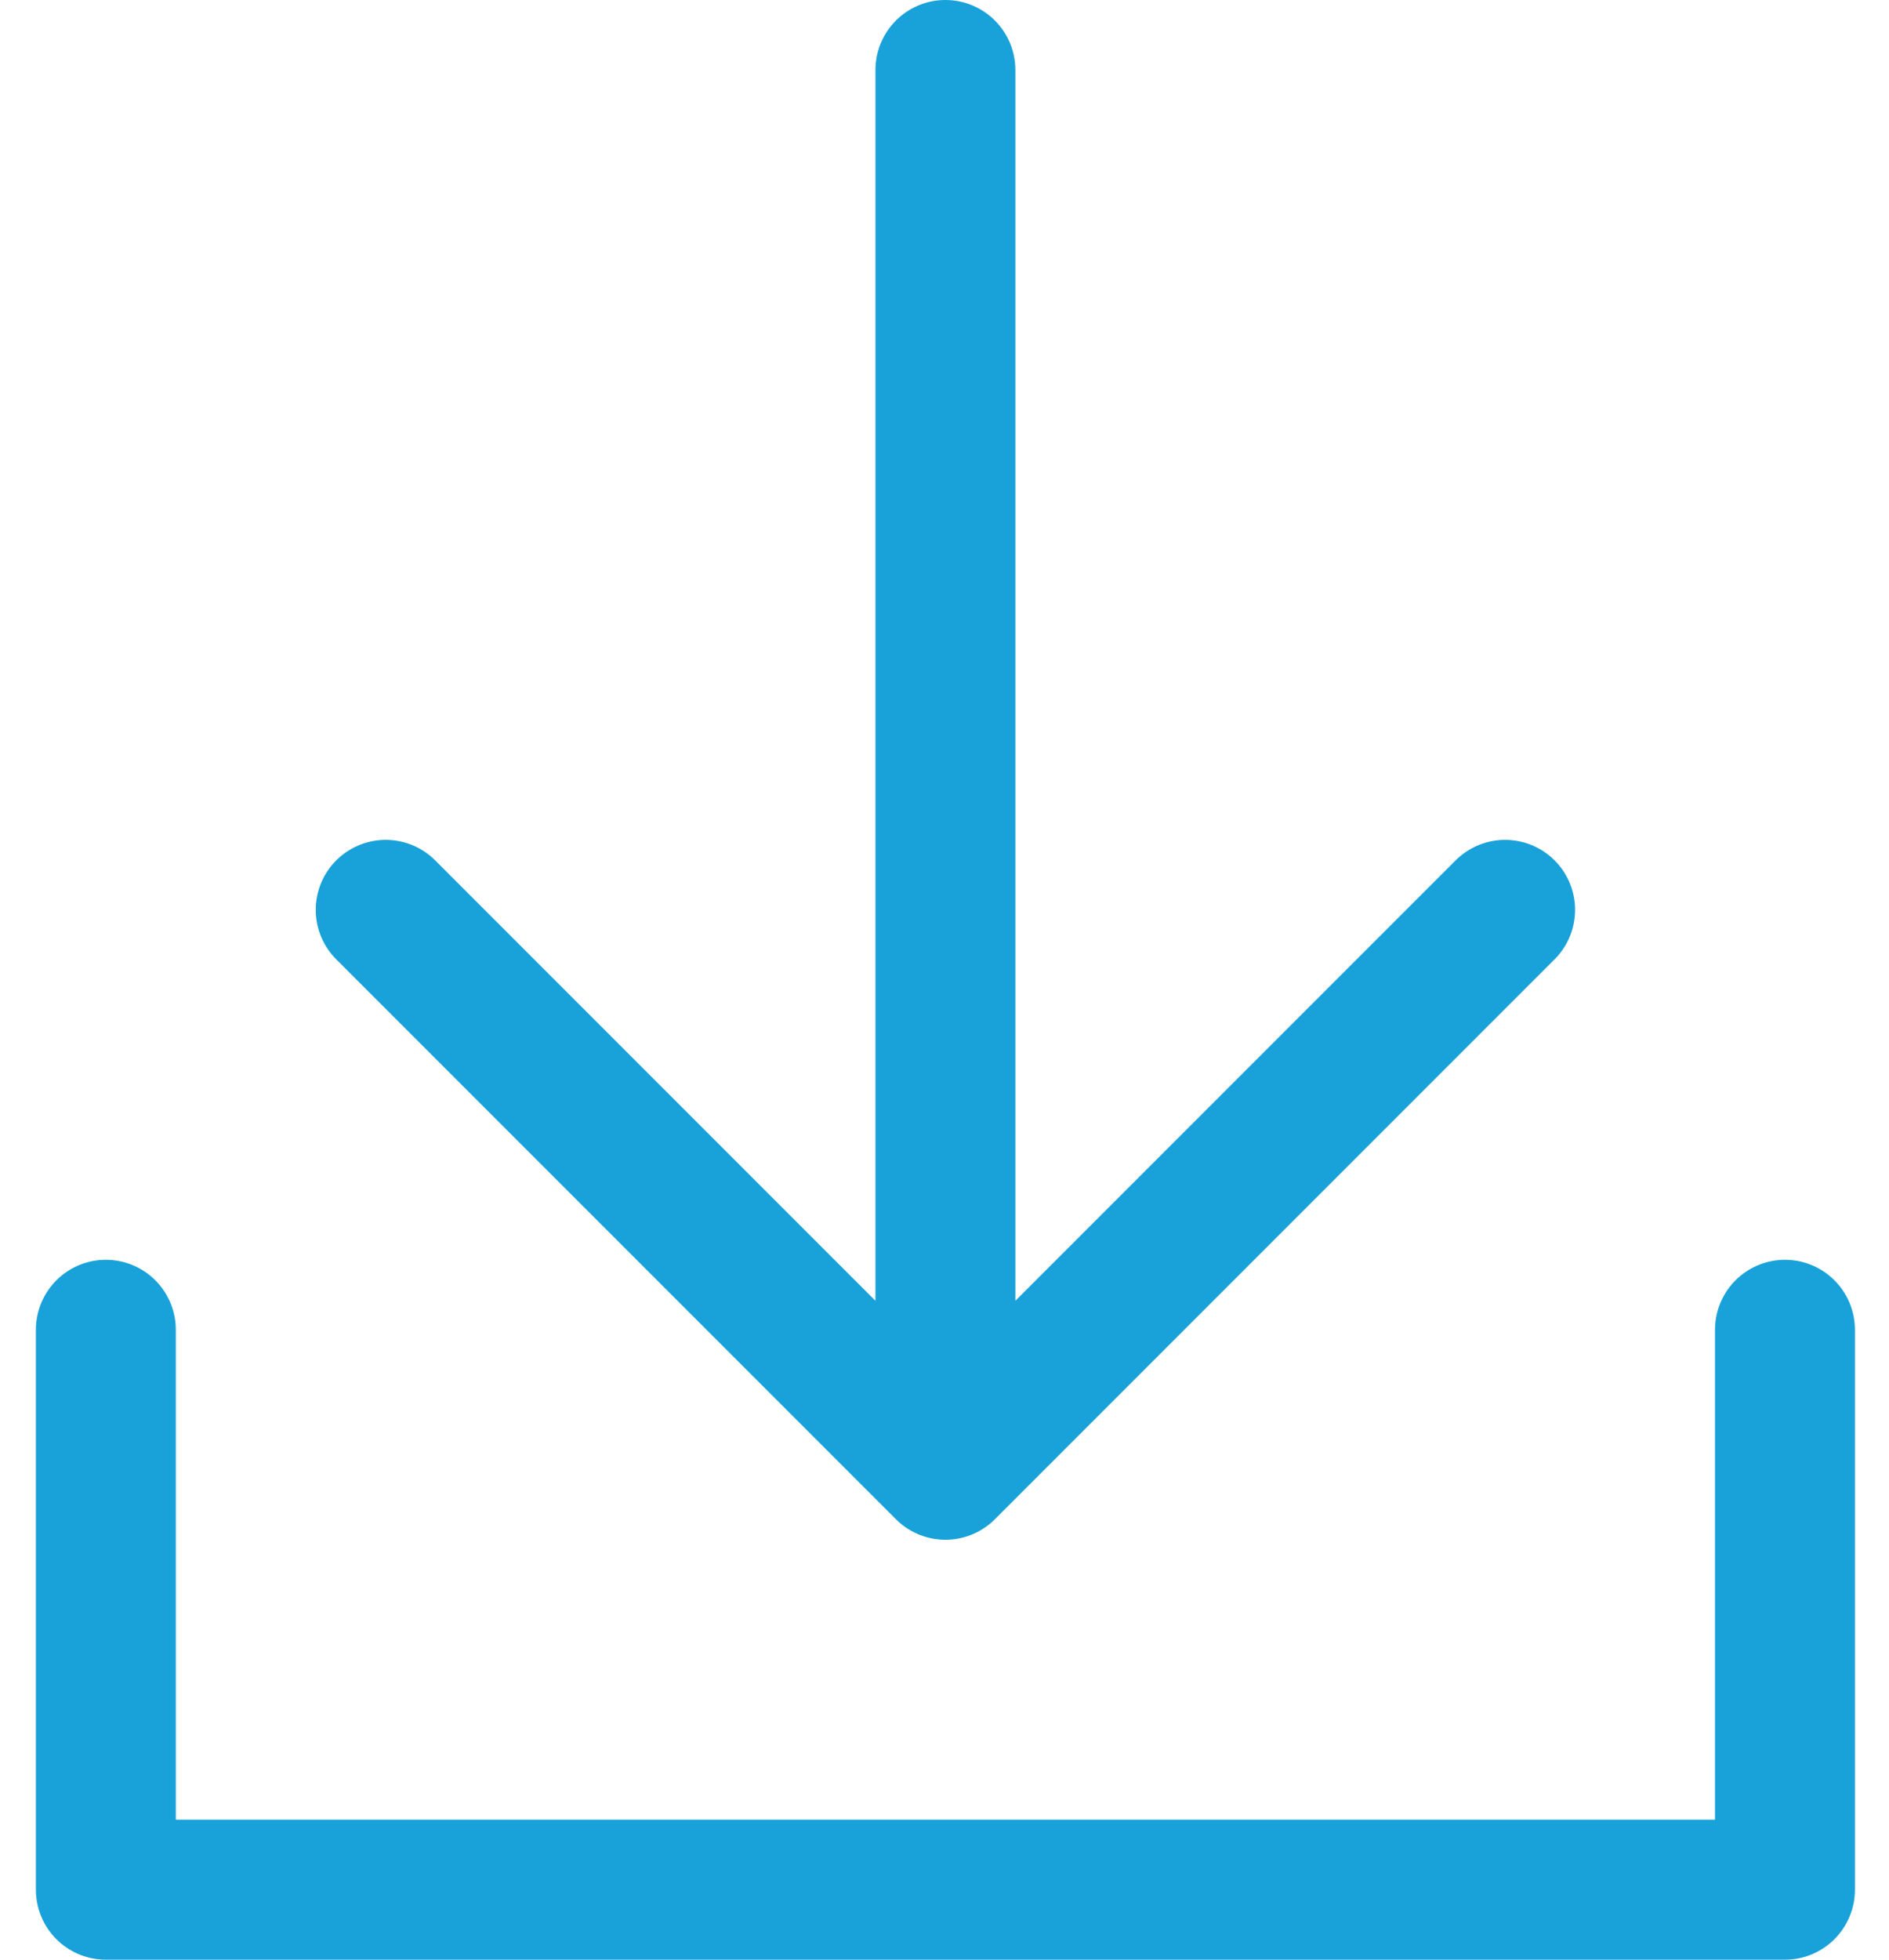 <?xml version="1.0" encoding="UTF-8"?>
<svg width="27px" height="28px" viewBox="0 0 27 28" version="1.1" xmlns="http://www.w3.org/2000/svg" xmlns:xlink="http://www.w3.org/1999/xlink">
    <title>download</title>
    <g id="Page-1" stroke="none" stroke-width="1" fill="none" fill-rule="evenodd" stroke-linecap="round" stroke-linejoin="round">
        <g id="Artboard" transform="translate(-969, -176)" stroke="#18A2D9" stroke-width="2">
            <path d="M994.513,195 L994.513,203 L970.513,203 L970.513,195 M982.513,177 L982.513,197 M974.513,189 L982.513,197 L990.513,189" id="download"></path>
        </g>
    </g>
</svg>